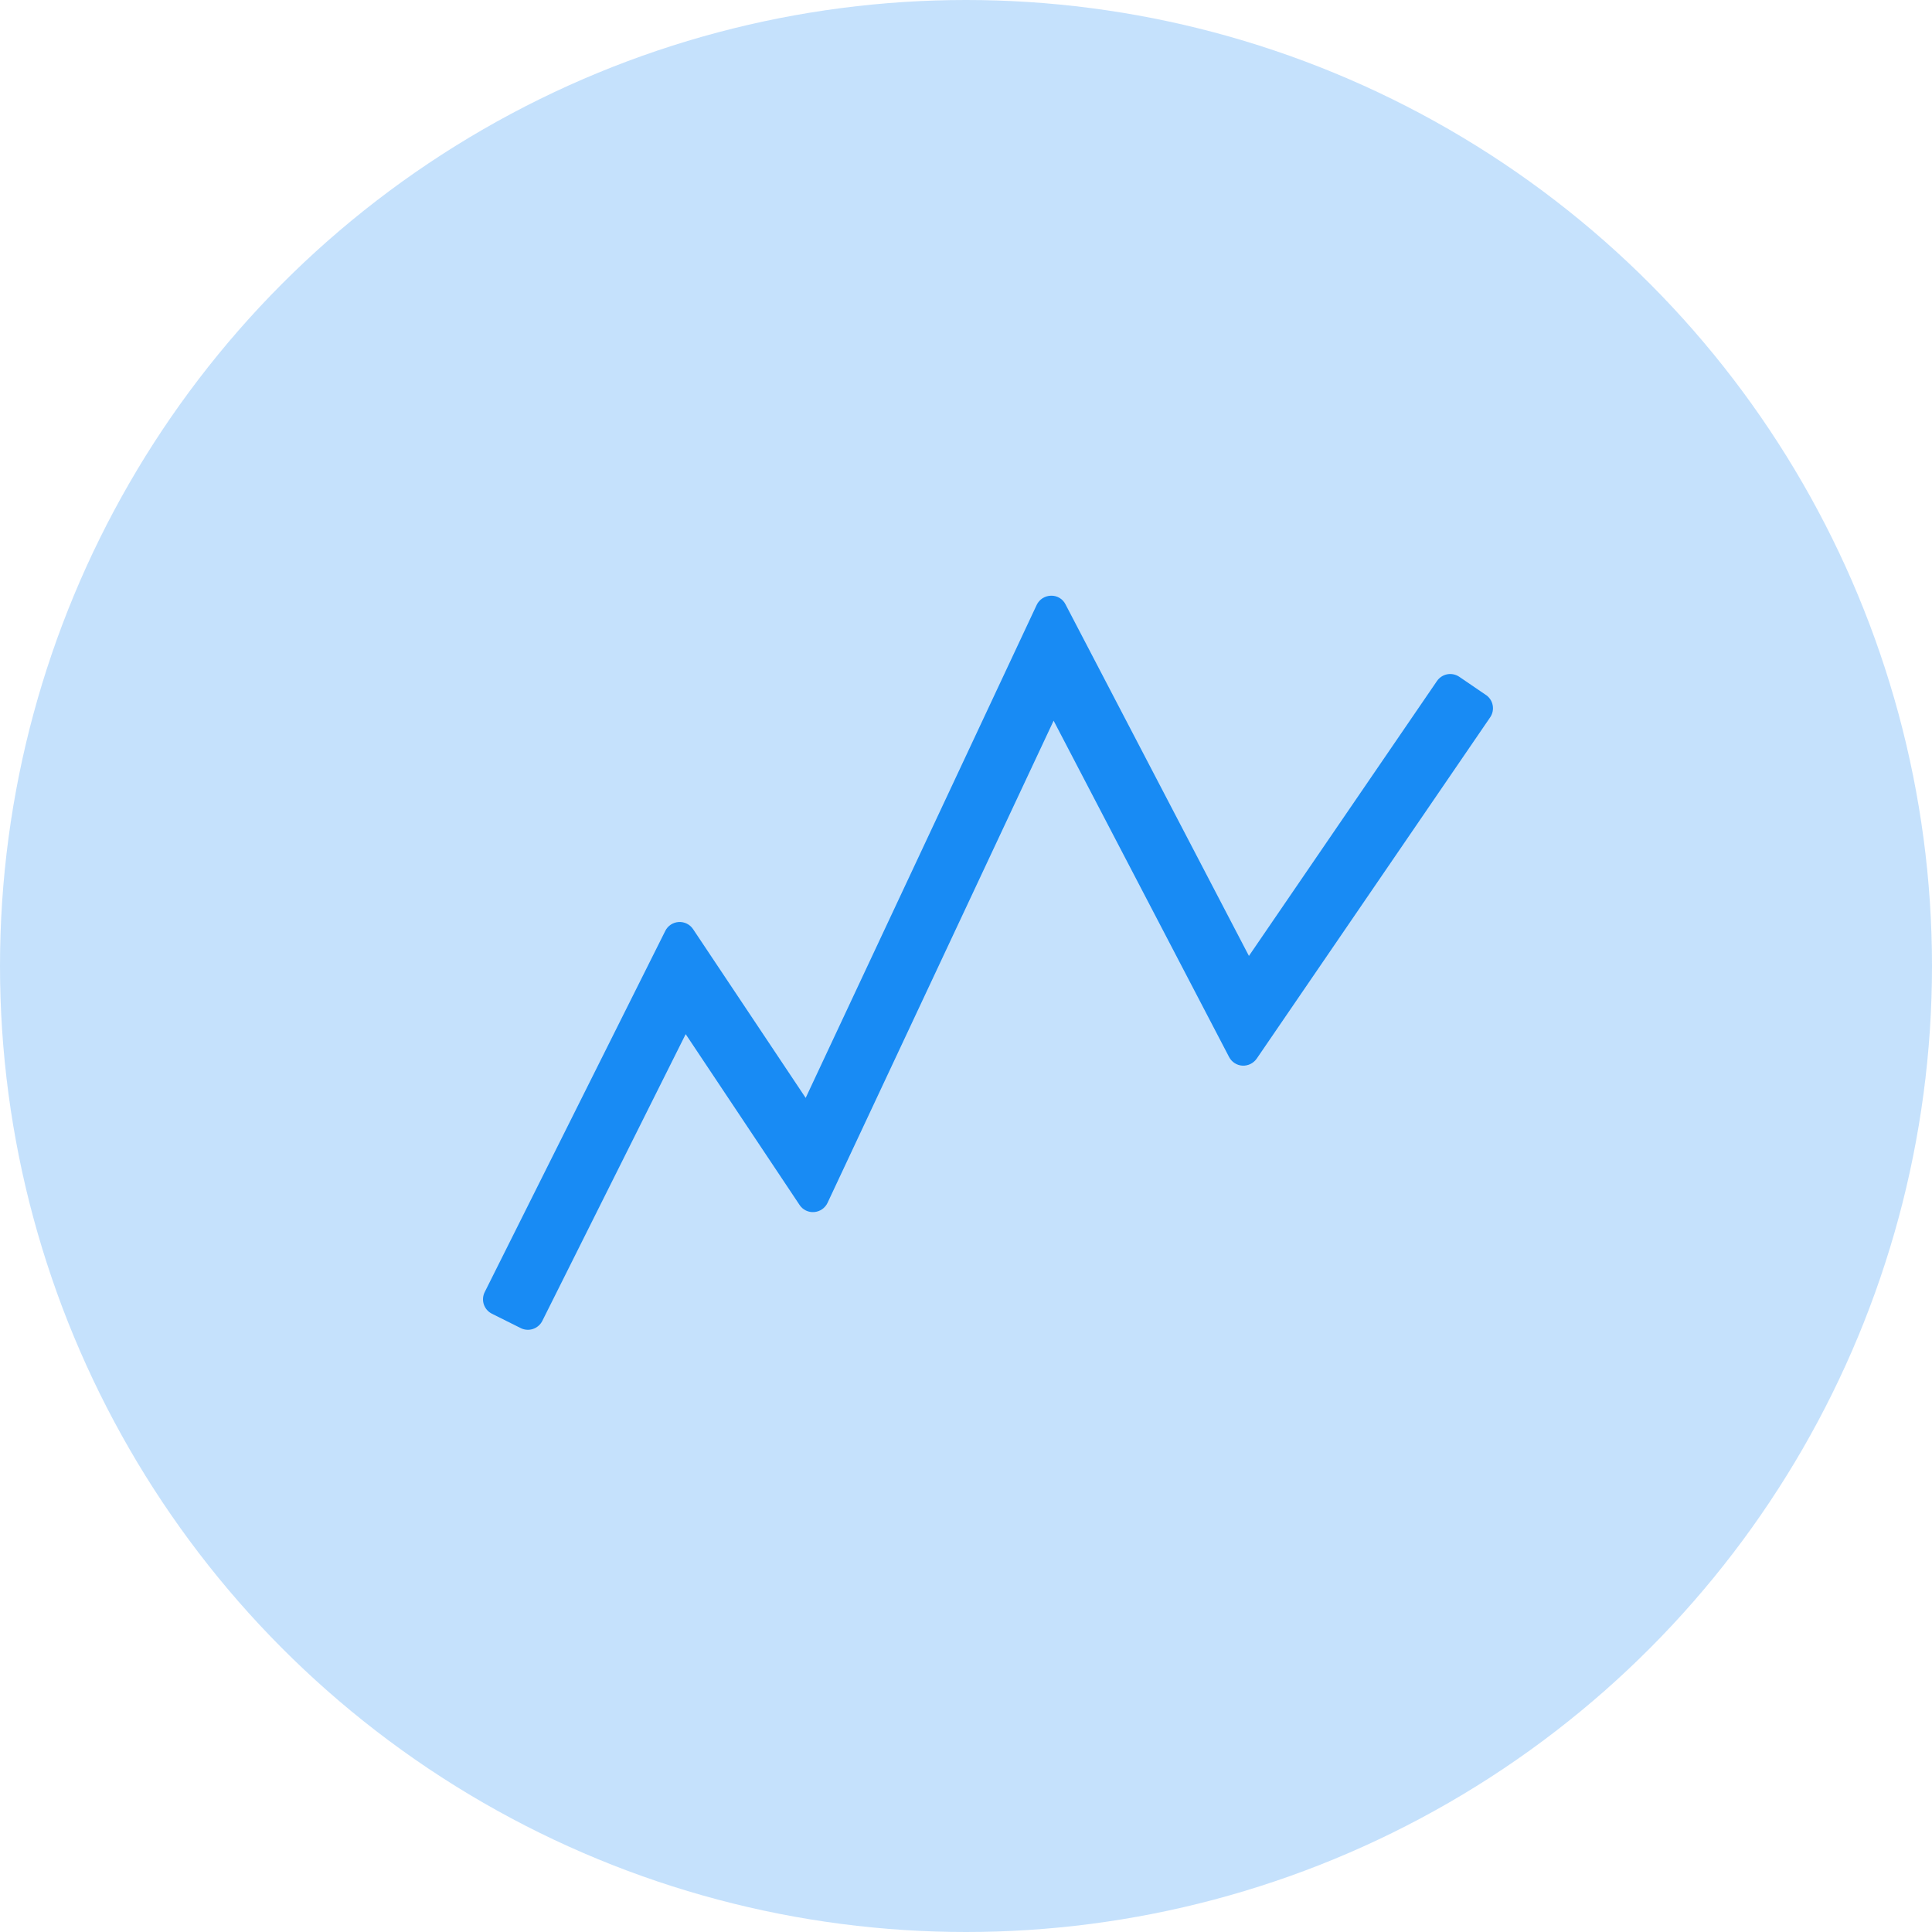 <svg viewBox="0 0 120 120" fill="none" xmlns="http://www.w3.org/2000/svg">
<circle cx="60" cy="60" r="60" fill="#188BF4" fill-opacity="0.25"/>
<path d="M92.296 43.168L90.642 42.039C90.533 41.965 90.411 41.913 90.283 41.886C90.154 41.859 90.022 41.857 89.893 41.881C89.764 41.906 89.641 41.955 89.531 42.027C89.421 42.099 89.326 42.191 89.252 42.3L77.573 59.374L66.181 37.538C66.097 37.37 65.967 37.23 65.806 37.135C65.645 37.04 65.46 36.993 65.273 37.001C65.087 37.005 64.905 37.061 64.749 37.162C64.593 37.264 64.468 37.407 64.389 37.576L50.042 68.193L43.049 57.712C42.952 57.566 42.818 57.448 42.661 57.37C42.504 57.292 42.329 57.257 42.154 57.268C41.98 57.279 41.81 57.335 41.664 57.432C41.518 57.529 41.4 57.662 41.322 57.819L30.106 80.255C30.047 80.372 30.012 80.5 30.003 80.631C29.993 80.762 30.01 80.894 30.051 81.018C30.093 81.143 30.158 81.258 30.244 81.358C30.331 81.457 30.435 81.538 30.553 81.597L32.342 82.49C32.459 82.549 32.587 82.584 32.718 82.593C32.849 82.603 32.981 82.586 33.106 82.544C33.357 82.46 33.565 82.28 33.684 82.044L42.589 64.233L49.662 74.841C49.759 74.99 49.895 75.109 50.055 75.187C50.215 75.265 50.393 75.298 50.57 75.283C50.746 75.269 50.916 75.21 51.062 75.109C51.208 75.008 51.325 74.871 51.4 74.711L65.442 44.763L76.342 65.655C76.422 65.808 76.54 65.937 76.685 66.031C76.83 66.125 76.996 66.18 77.169 66.19C77.341 66.198 77.512 66.163 77.667 66.087C77.822 66.011 77.955 65.898 78.054 65.757L92.557 44.555C92.631 44.446 92.683 44.324 92.71 44.196C92.737 44.067 92.738 43.935 92.714 43.806C92.69 43.677 92.641 43.554 92.569 43.444C92.497 43.334 92.404 43.239 92.296 43.165V43.168Z" fill="#188BF4"/>
</svg>
